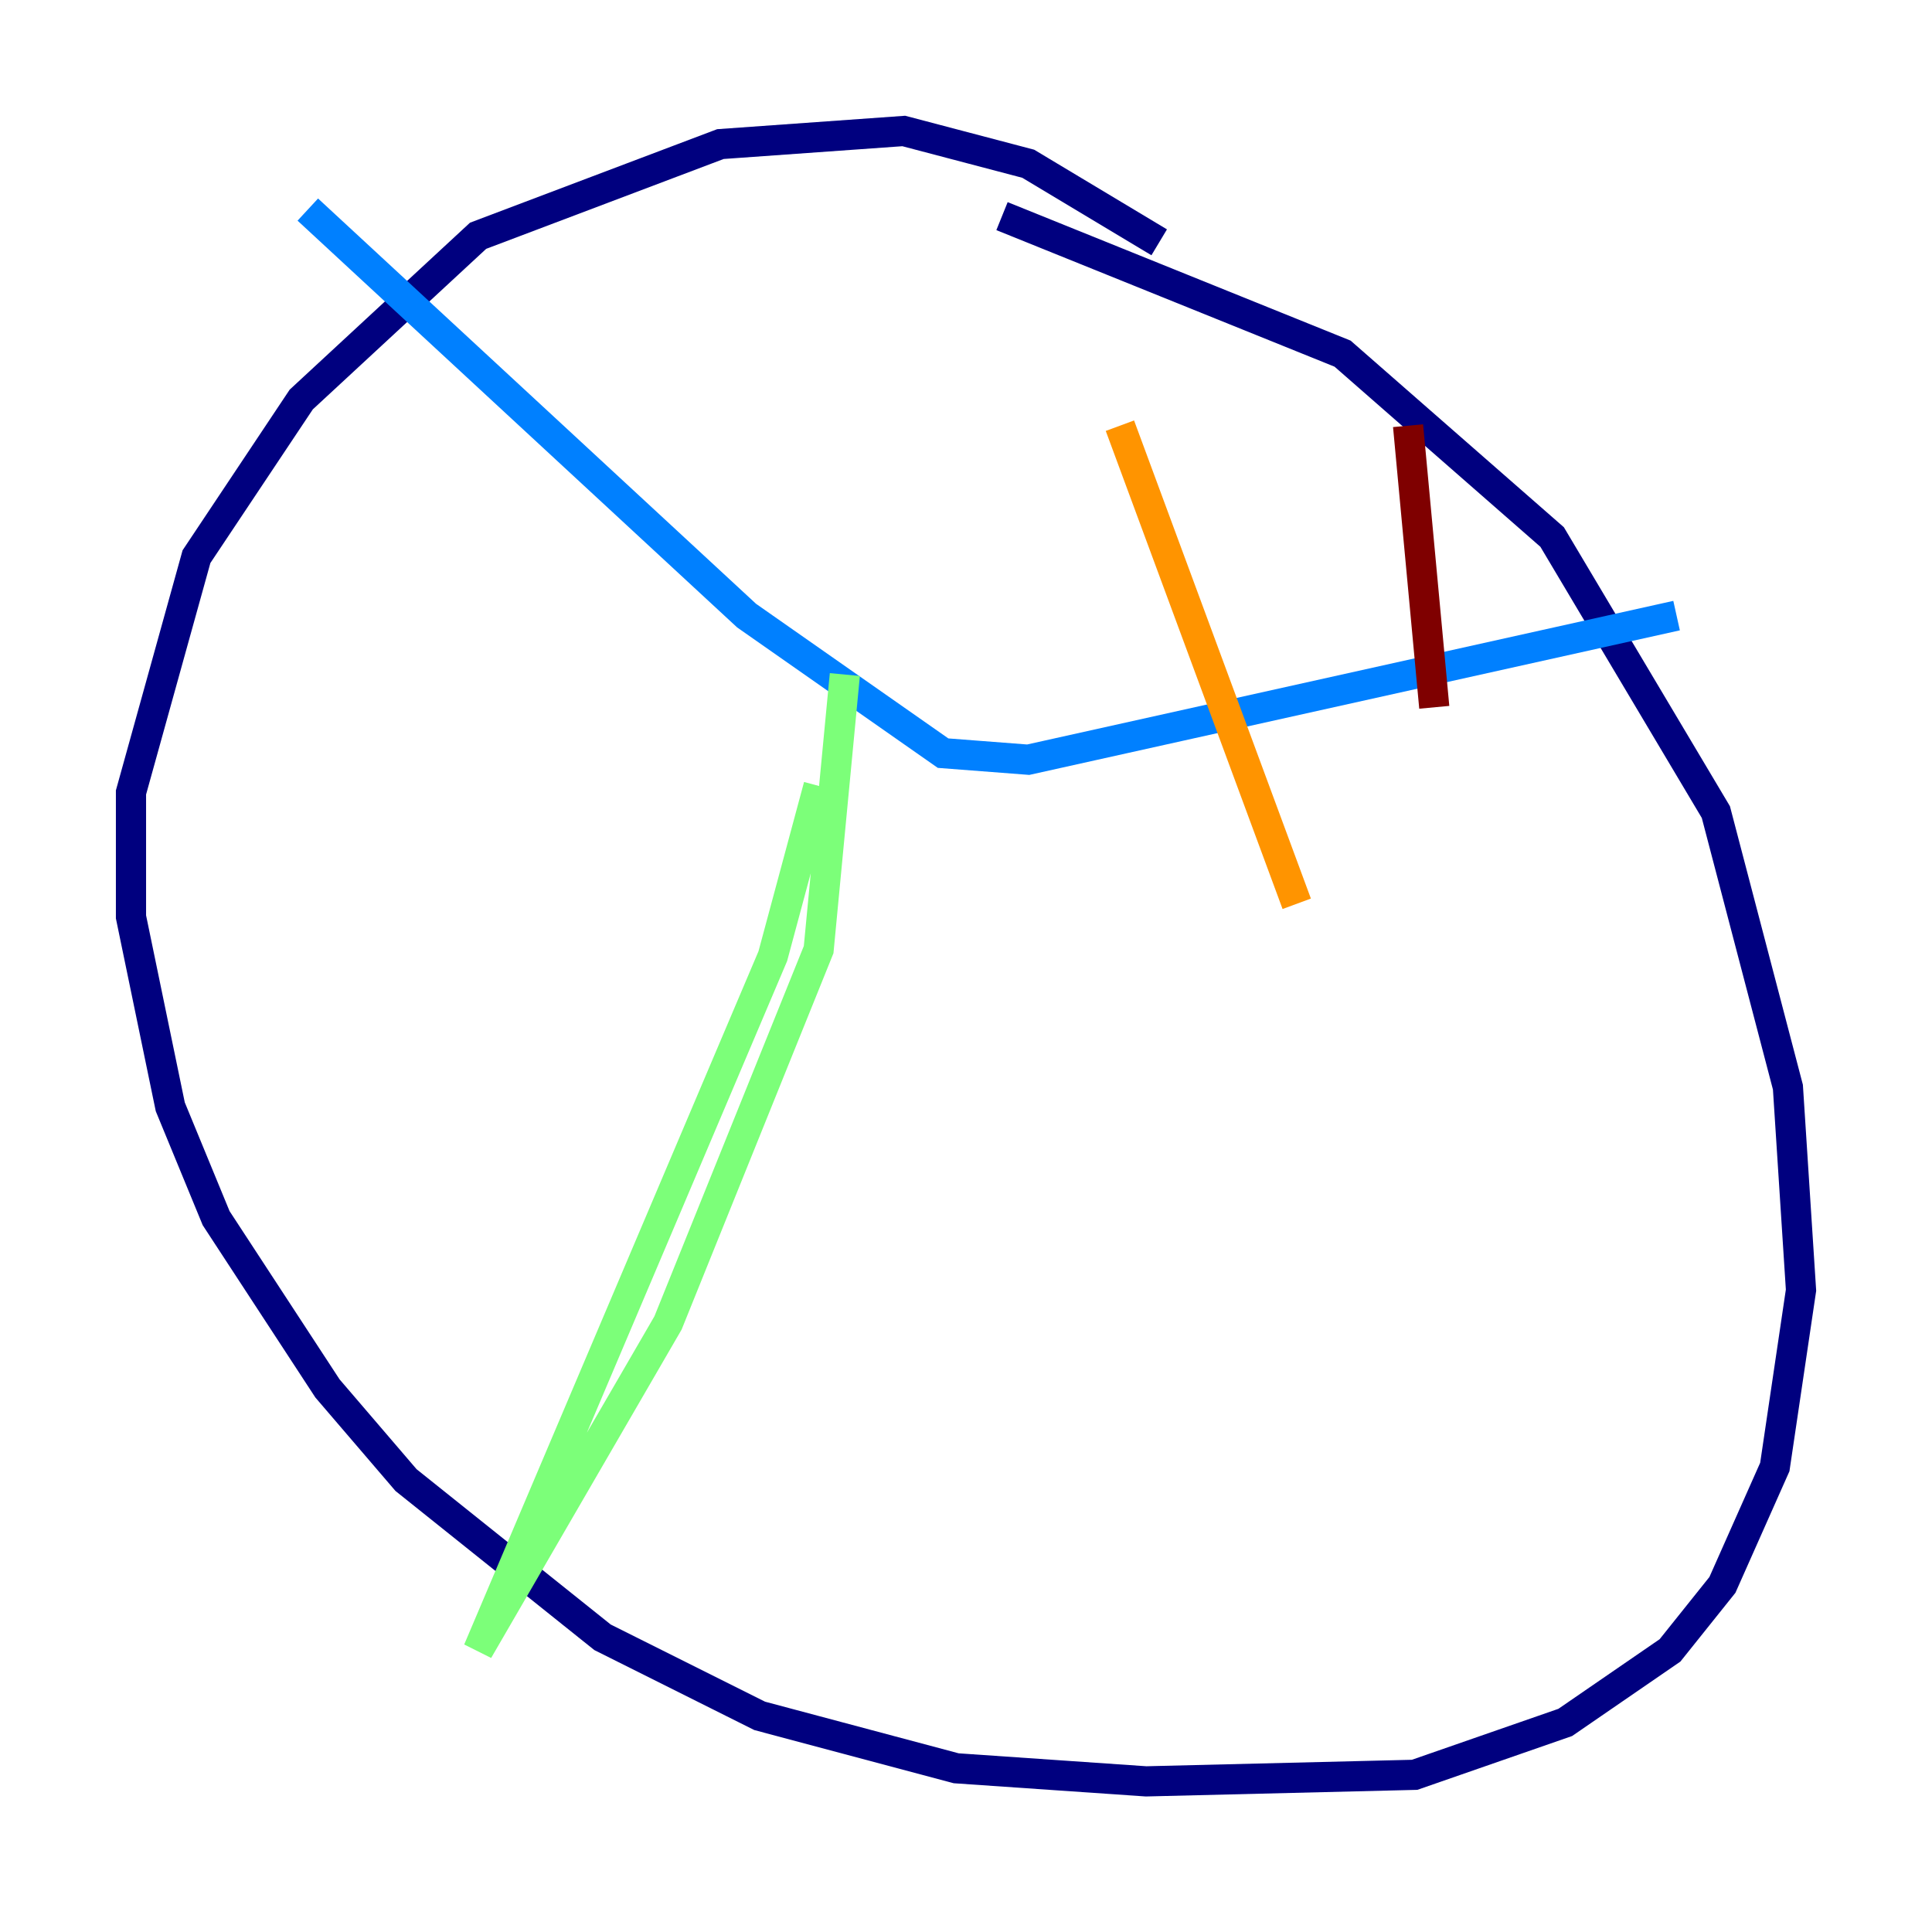 <?xml version="1.0" encoding="utf-8" ?>
<svg baseProfile="tiny" height="128" version="1.2" viewBox="0,0,128,128" width="128" xmlns="http://www.w3.org/2000/svg" xmlns:ev="http://www.w3.org/2001/xml-events" xmlns:xlink="http://www.w3.org/1999/xlink"><defs /><polyline fill="none" points="76.8,16.054 68.122,10.848 59.878,8.678 47.729,9.546 31.675,15.62 19.959,26.468 13.017,36.881 8.678,52.502 8.678,60.746 11.281,73.329 14.319,80.705 21.695,91.986 26.902,98.061 39.919,108.475 50.332,113.681 63.349,117.153 75.932,118.02 93.722,117.586 103.702,114.115 110.644,109.342 114.115,105.003 117.586,97.193 119.322,85.478 118.454,72.027 113.681,53.803 102.834,35.58 88.949,23.43 66.386,14.319" stroke="#00007f" stroke-width="2" /><polyline fill="none" points="20.393,13.885 49.464,40.786 62.481,49.898 68.122,50.332 111.078,40.786" stroke="#0080ff" stroke-width="2" /><polyline fill="none" points="54.237,52.068 51.2,63.349 31.675,109.342 44.258,87.647 54.237,62.915 55.973,44.691" stroke="#7cff79" stroke-width="2" /><polyline fill="none" points="74.197,28.203 85.912,59.878" stroke="#ff9400" stroke-width="2" /><polyline fill="none" points="93.288,28.203 95.024,46.861" stroke="#7f0000" stroke-width="2" /></svg>